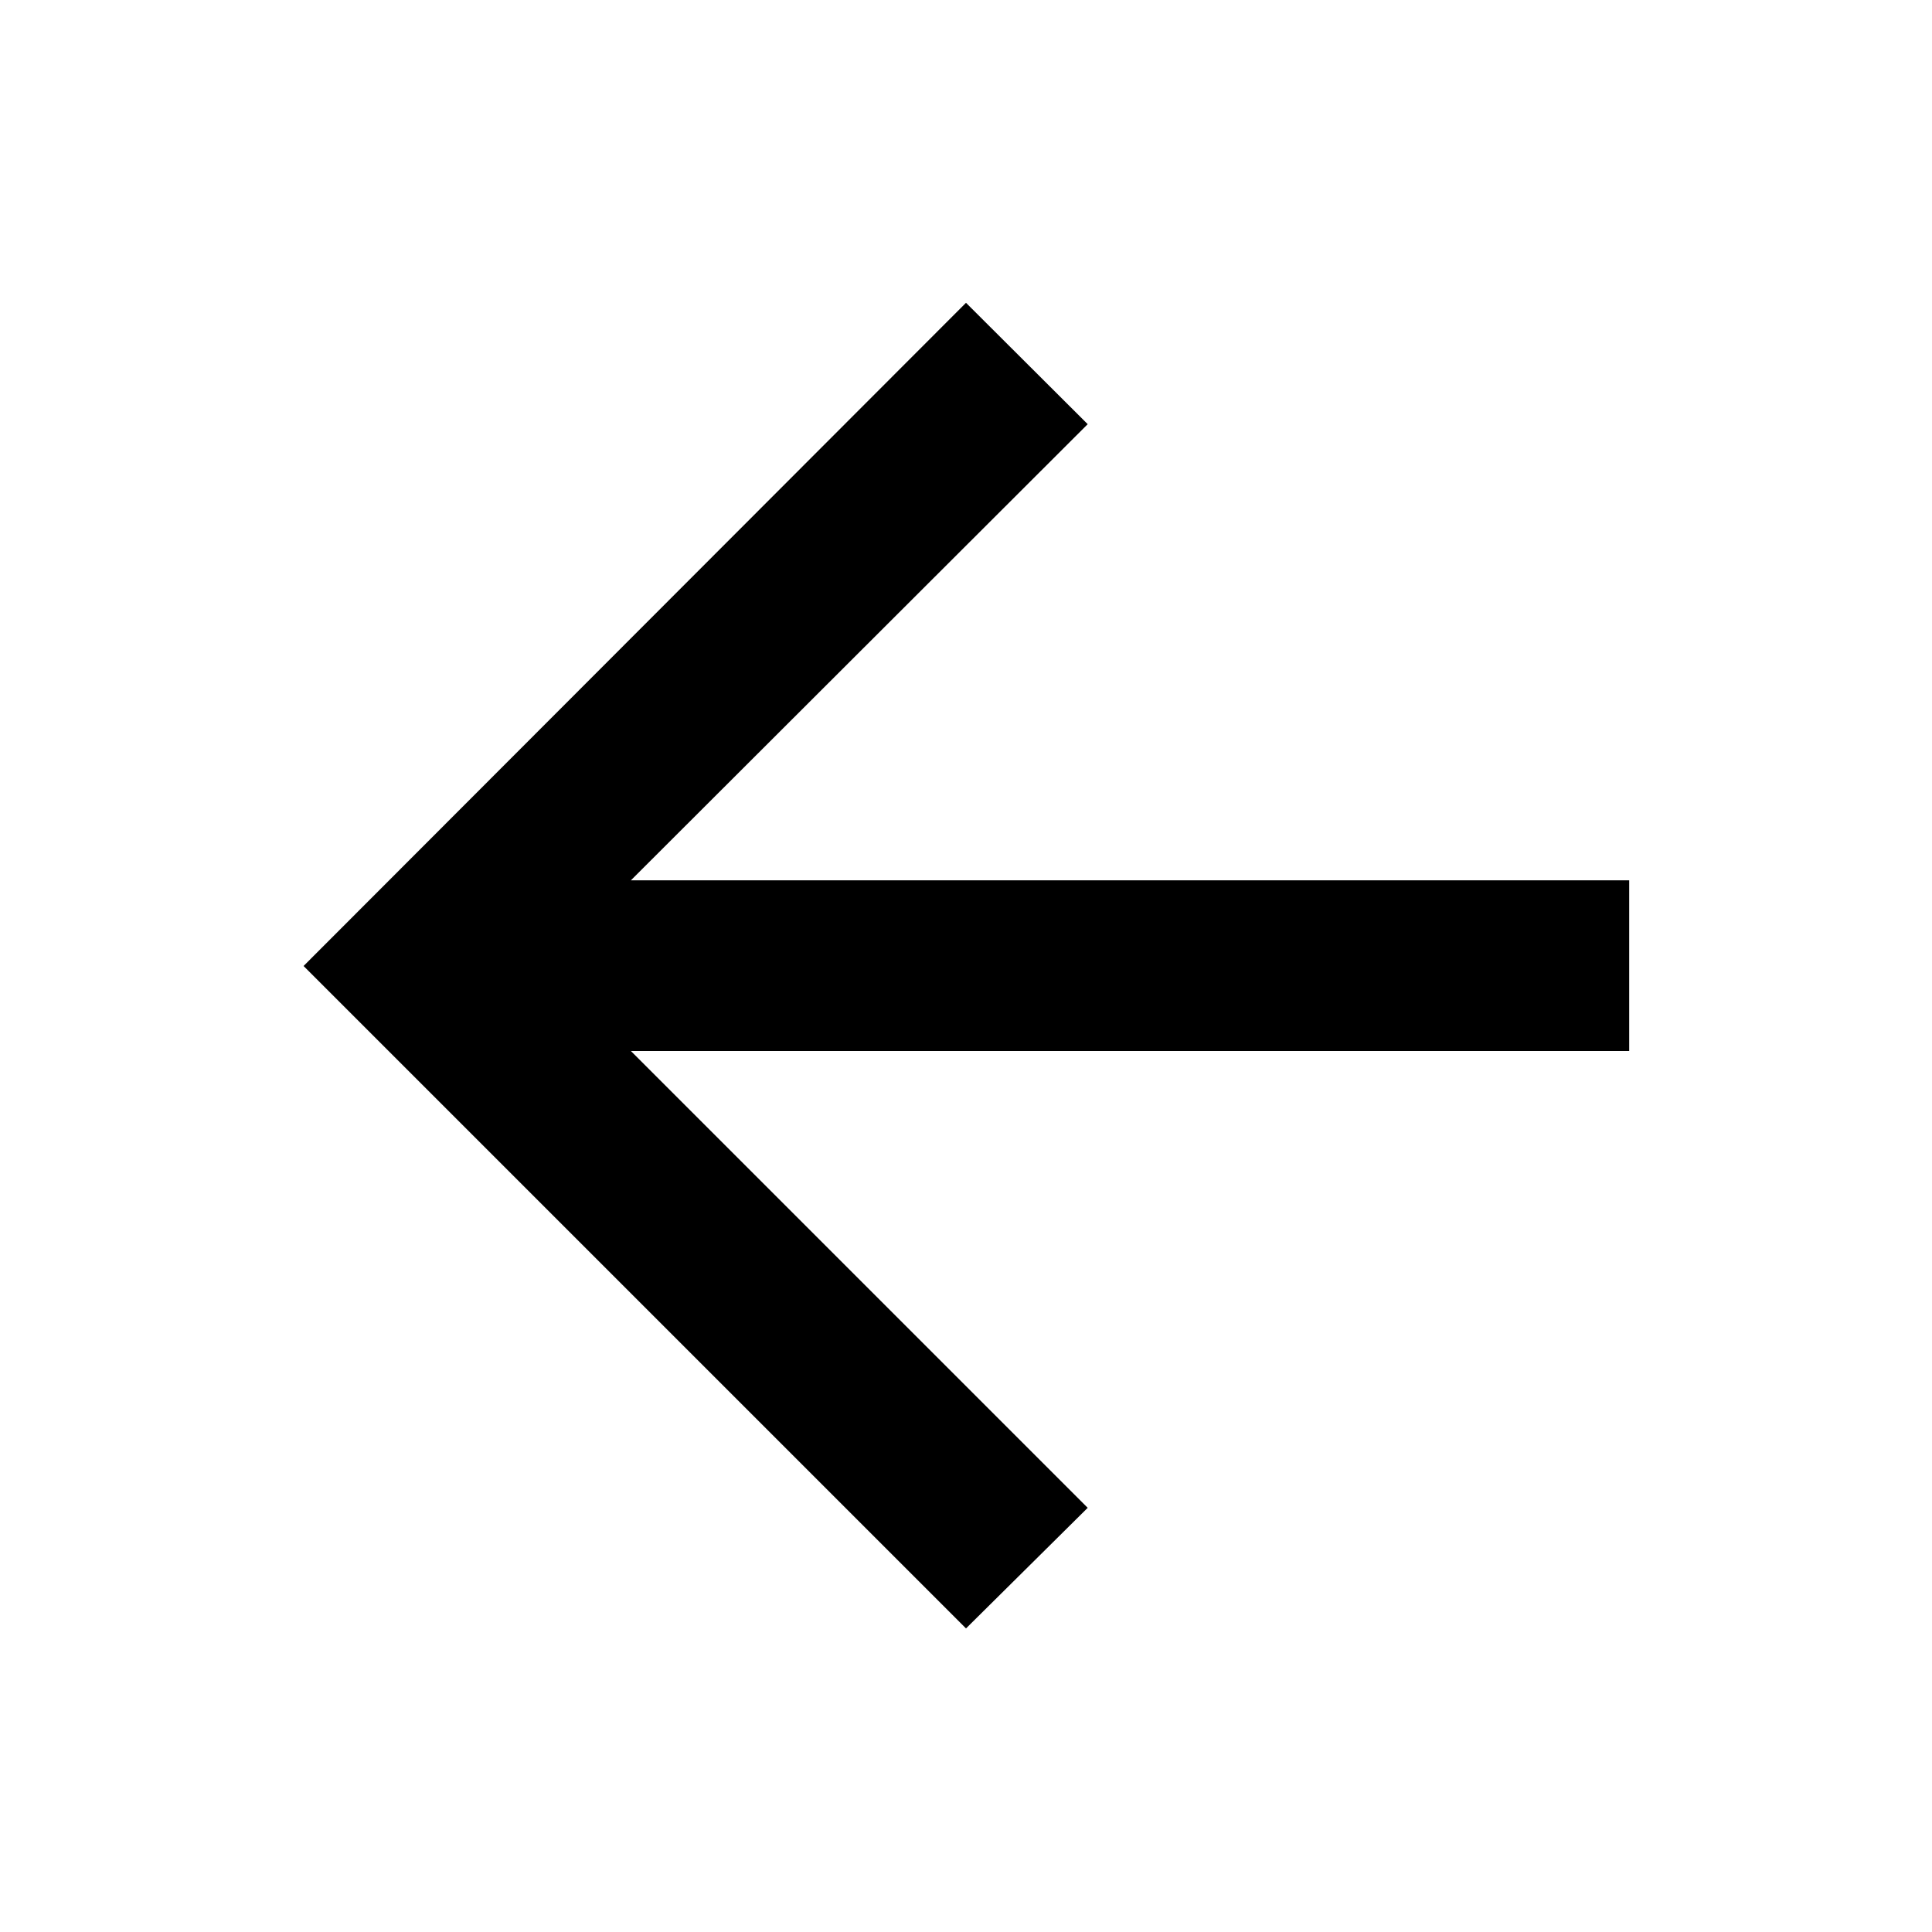 <svg xmlns="http://www.w3.org/2000/svg" height="40" viewBox="0 -960 960 960" width="40"><path d="m313.48-437.76 226.99 226.99L480-150.84 150.84-480 480-809.54l60.47 60.31-226.99 226.66h496.06v84.81H313.48Z"/></svg>